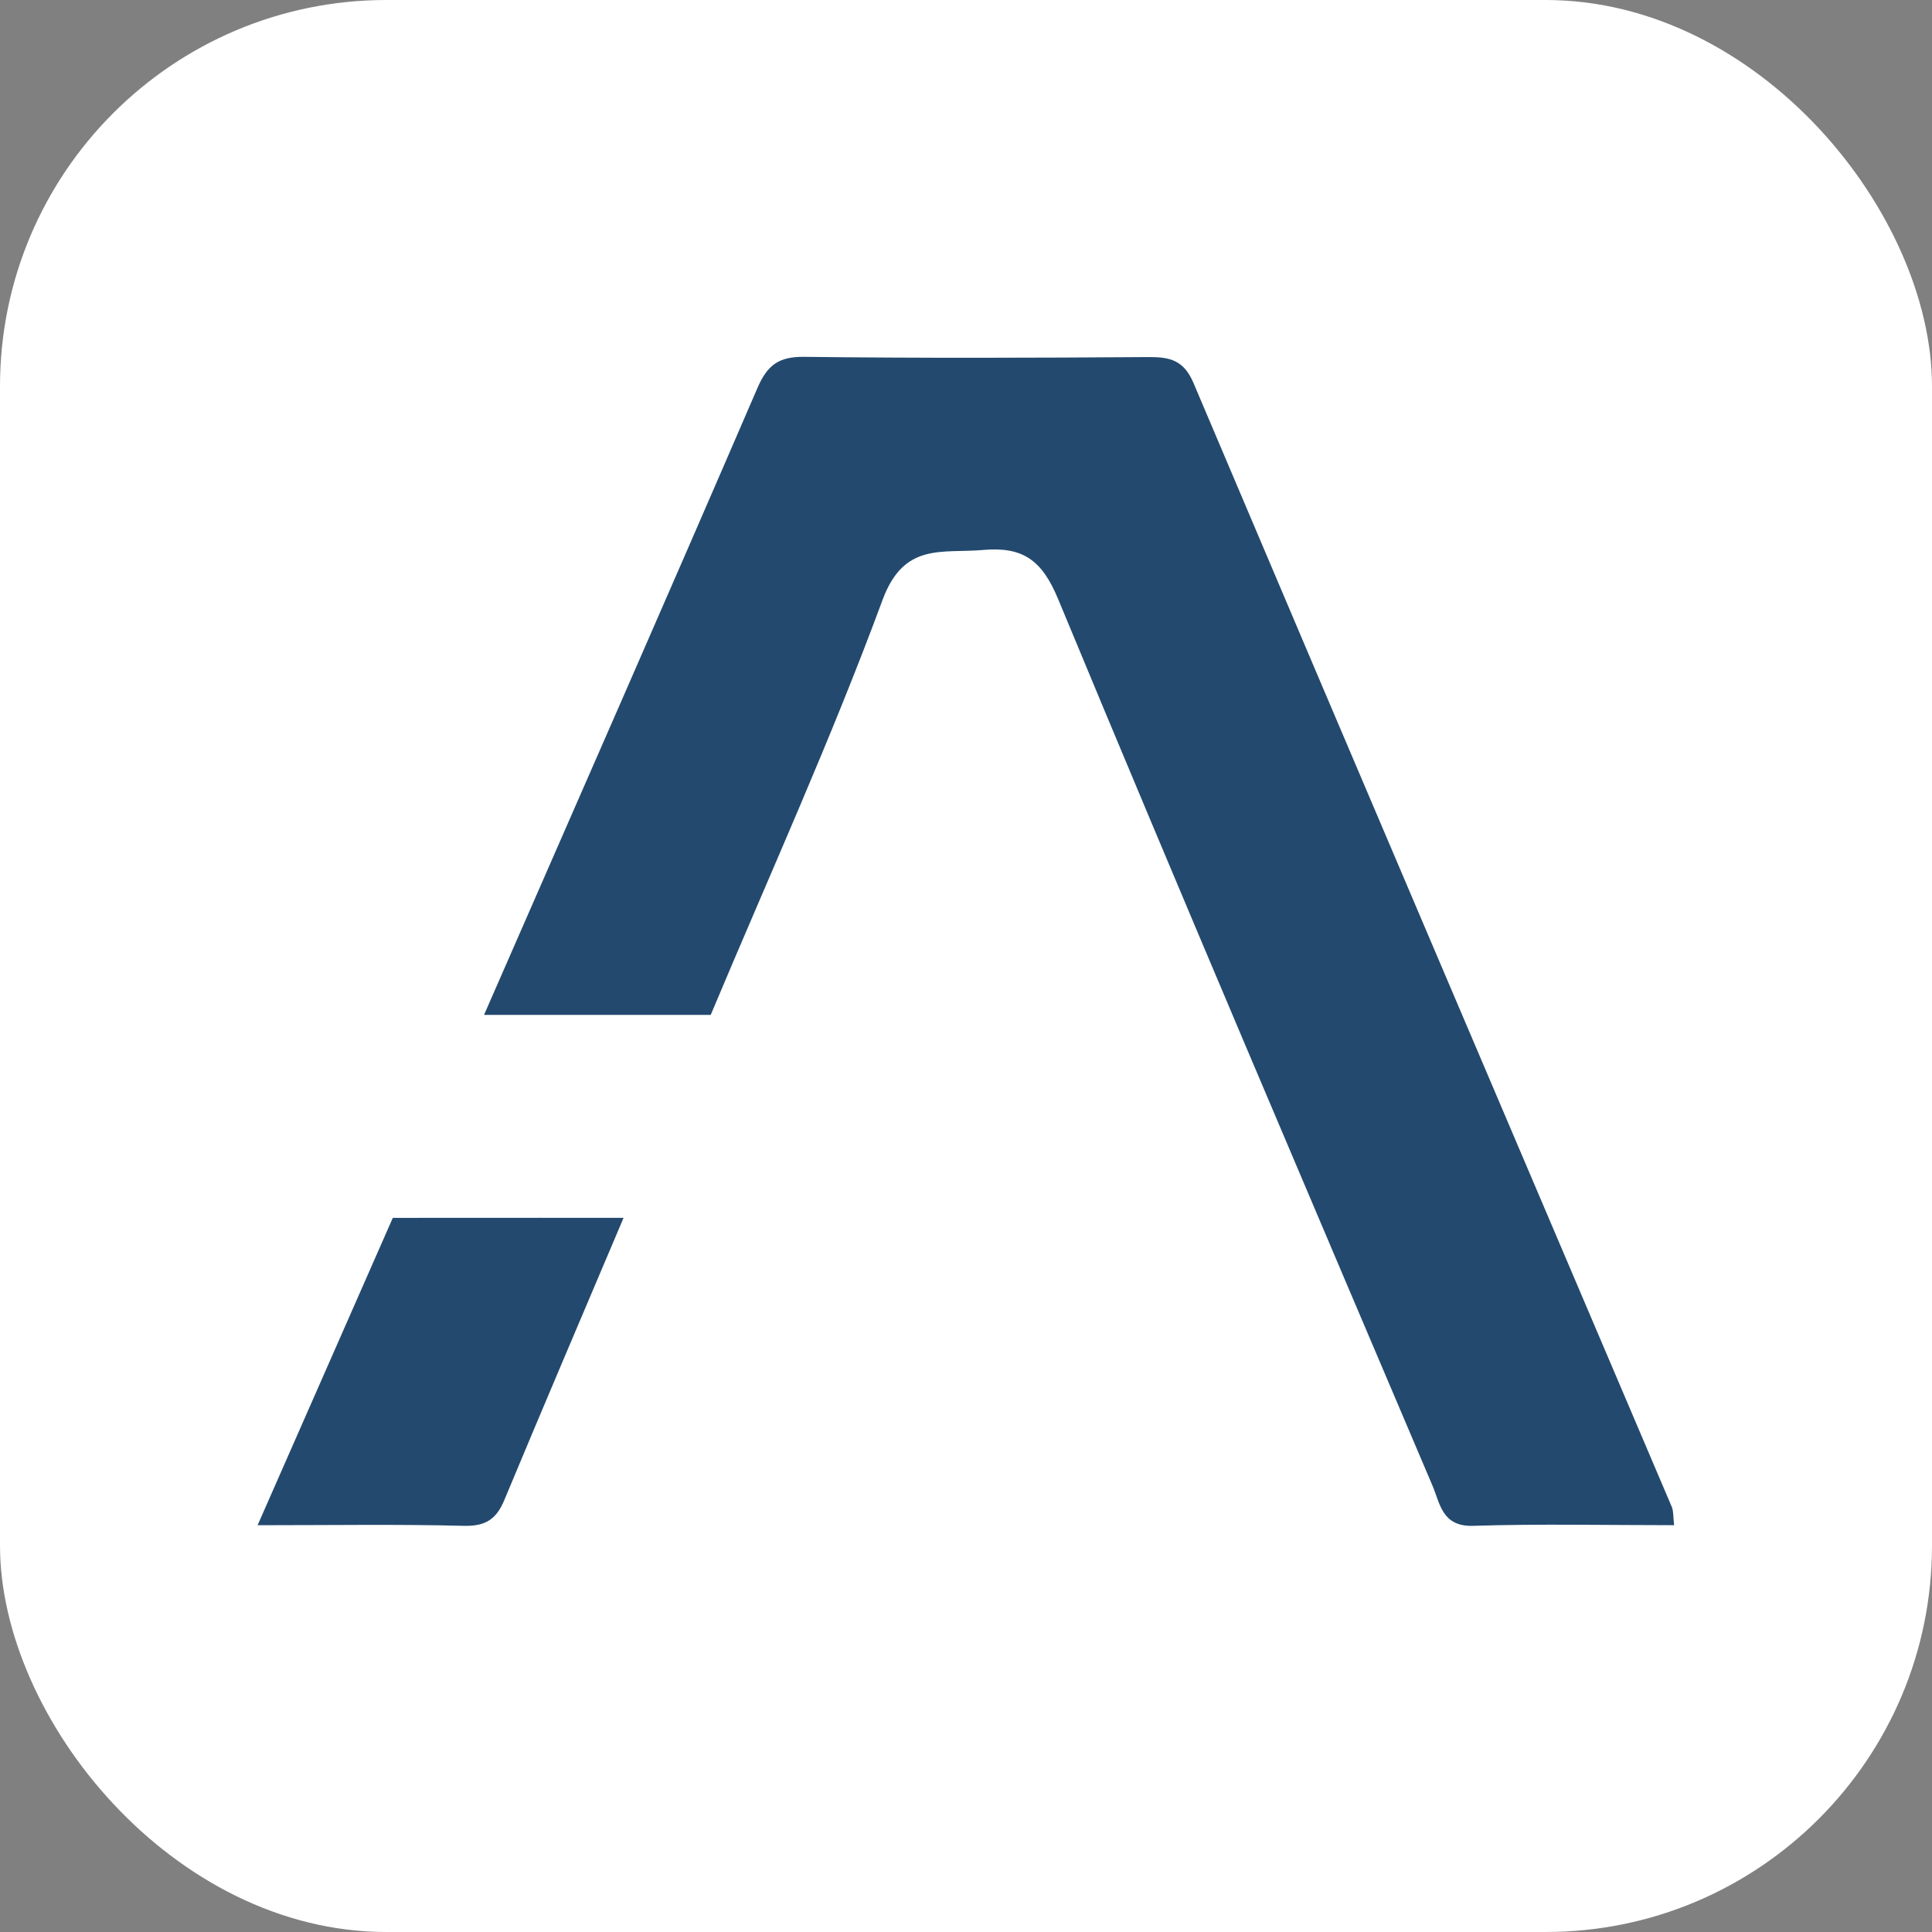 <svg width="60" height="60" xmlns="http://www.w3.org/2000/svg"><rect width="100%" height="100%" fill="#808080" stroke="none"/><g fill="none" fill-rule="evenodd"><rect fill="#FFF" width="60" height="60" rx="12"/><g fill="#23496E" fill-rule="nonzero"><path d="M15.032 31.519c2.836-6.486 5.685-12.966 8.489-19.465.31-.718.663-.981 1.452-.972 3.563.043 7.127.032 10.69.007.669-.004 1.1.094 1.402.805 4.934 11.642 9.9 23.27 14.854 34.904.055.13.04.29.072.568-2.108 0-4.177-.045-6.243.02-.965.03-1.025-.693-1.261-1.248-3.9-9.17-7.811-18.334-11.628-27.538-.5-1.204-1.089-1.63-2.336-1.52-1.264.113-2.448-.25-3.113 1.547-1.61 4.36-3.538 8.602-5.338 12.891h-7.04M16.819 37.82l-4.62.002L8 47.367c2.313 0 4.362-.033 6.409.019.679.017 1.01-.215 1.253-.8 1.22-2.928 2.466-5.845 3.704-8.766h-2.547"/></g></g></svg>